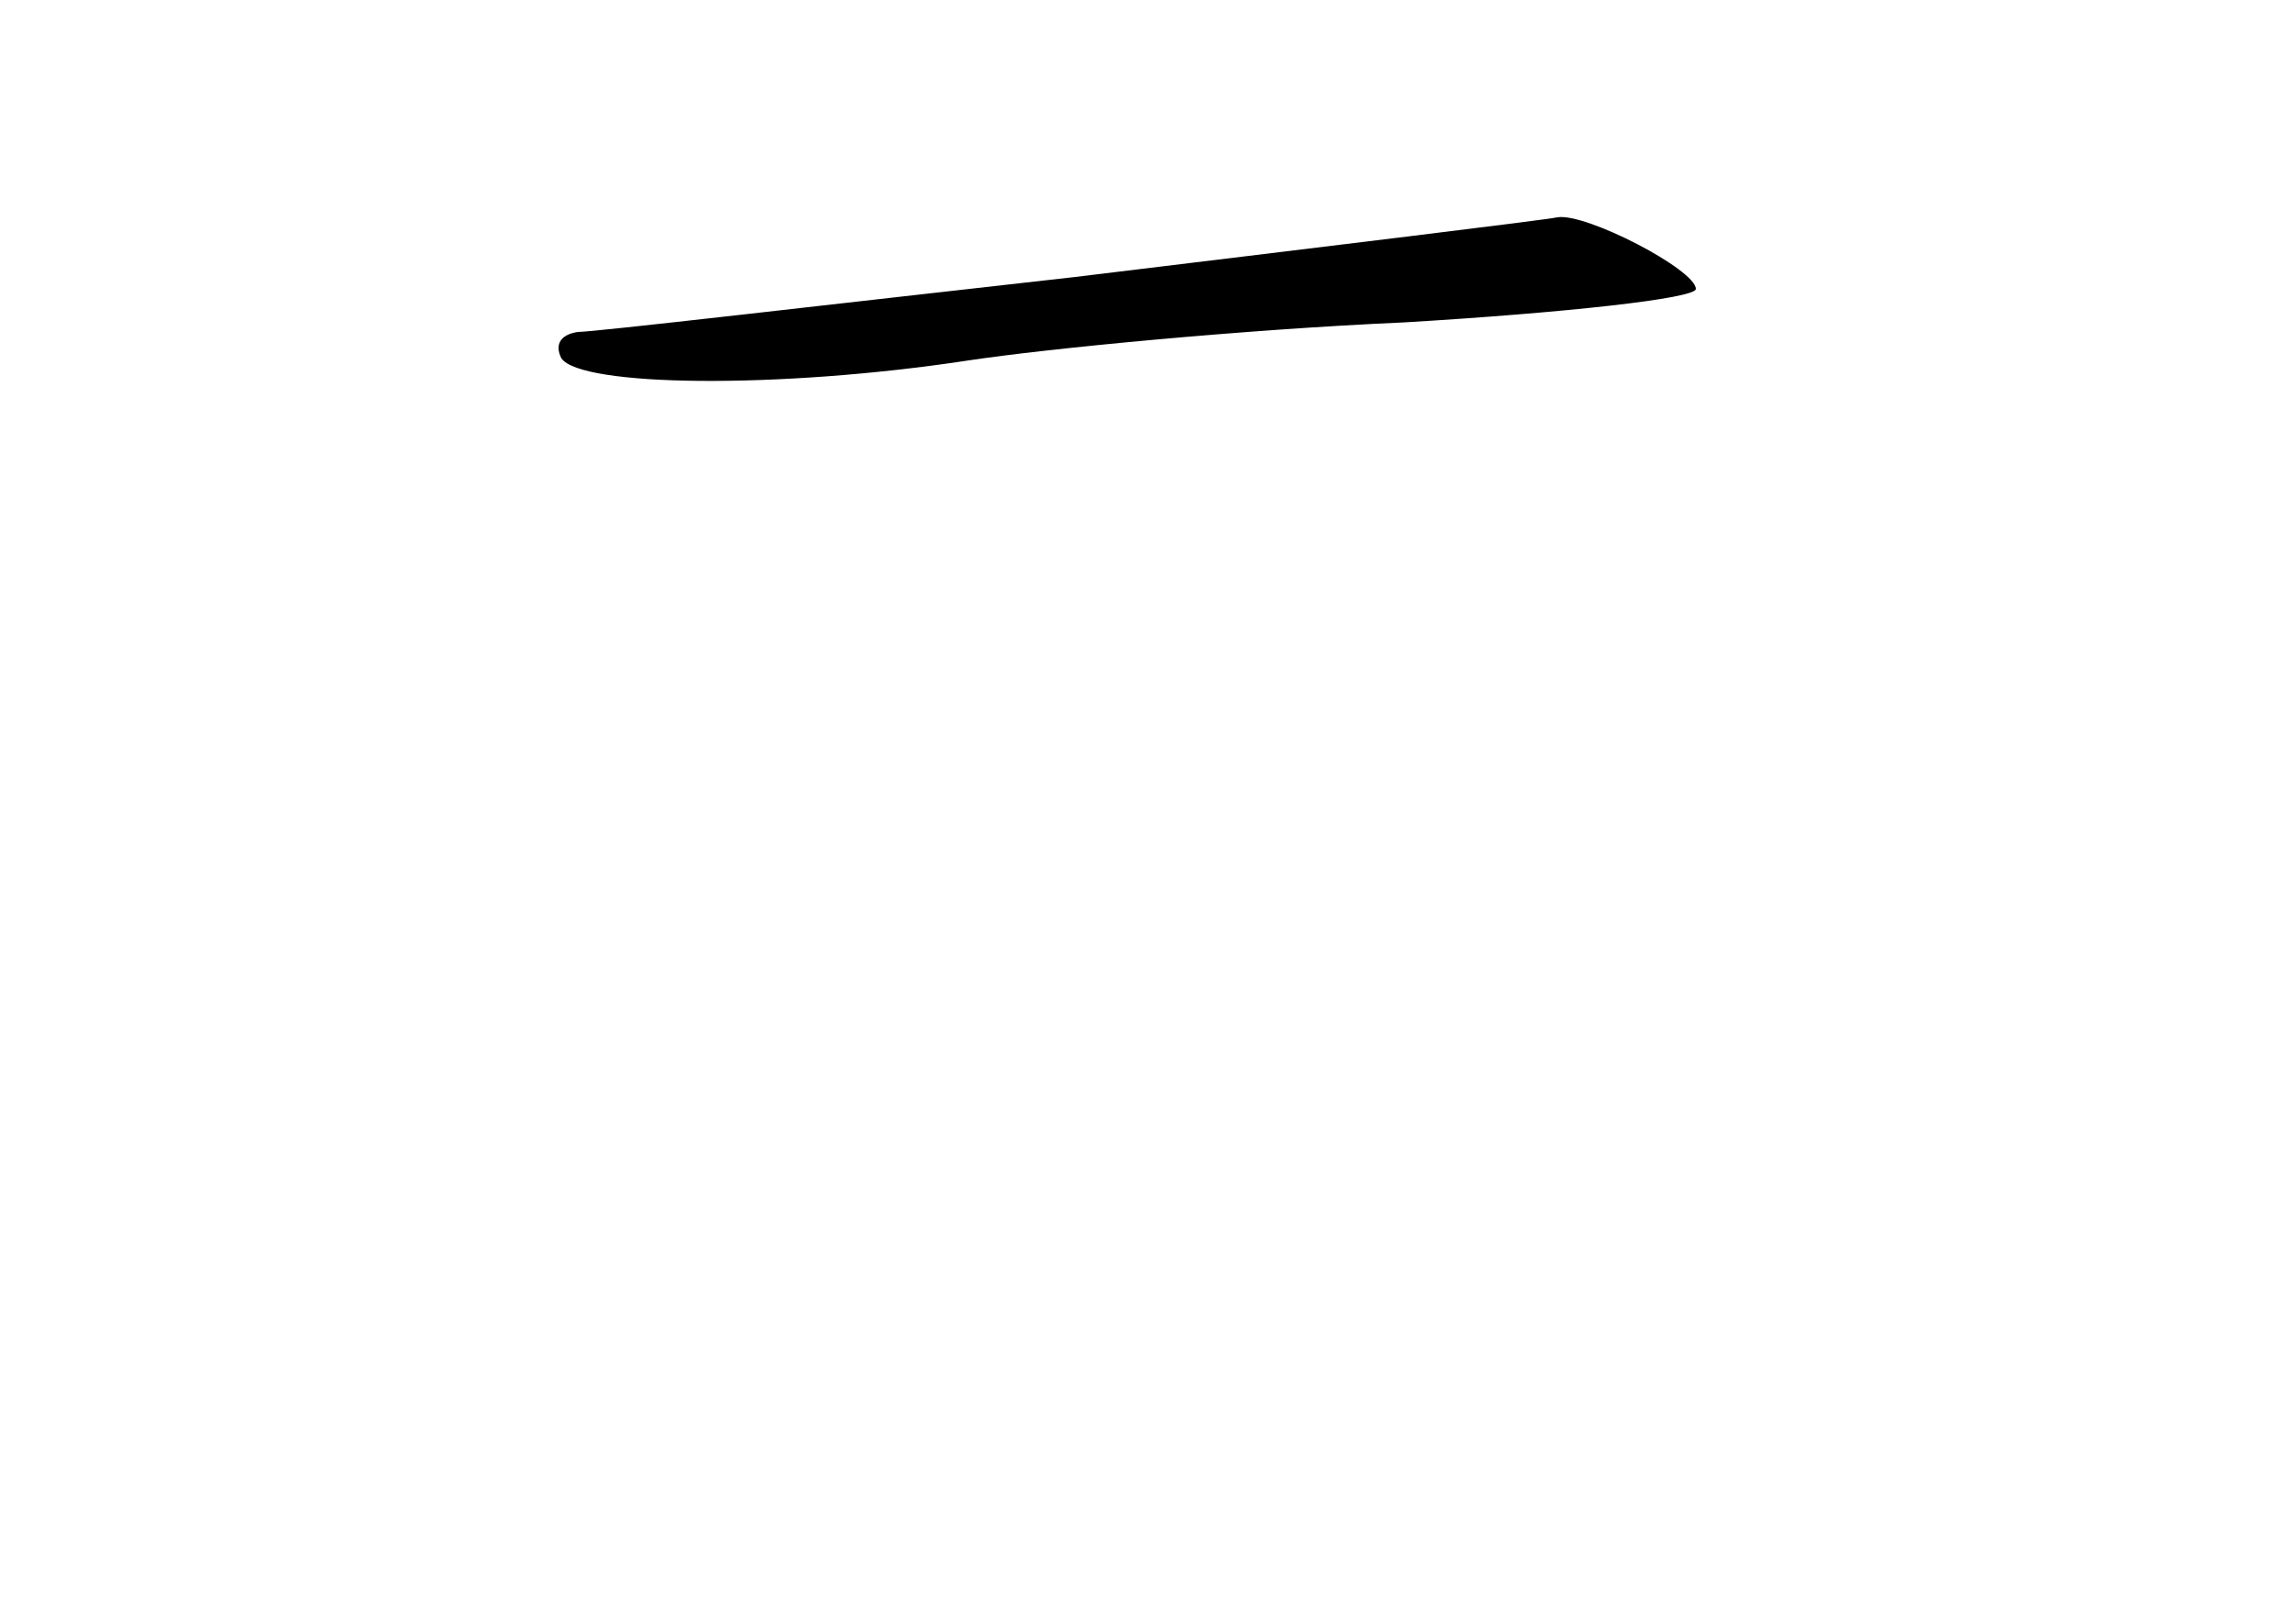 <?xml version="1.0" standalone="no"?>
<!DOCTYPE svg PUBLIC "-//W3C//DTD SVG 20010904//EN"
 "http://www.w3.org/TR/2001/REC-SVG-20010904/DTD/svg10.dtd">
<svg version="1.0" xmlns="http://www.w3.org/2000/svg"
 width="96pt" height="68pt" viewBox="0 0 96 68"
 preserveAspectRatio="xMidYMid meet">
<g transform="translate(0,68) scale(0.1,-0.1)"
fill="#000000" stroke="none">
<path d="M450 564 c-107 -12 -201 -23 -208 -23 -7 -1 -10 -5 -7 -11 8 -12 91
-13 170 -1 33 5 115 13 183 16 67 4 122 10 122 14 0 8 -46 32 -58 30 -4 -1
-95 -12 -202 -25z"/>
</g>
</svg>
